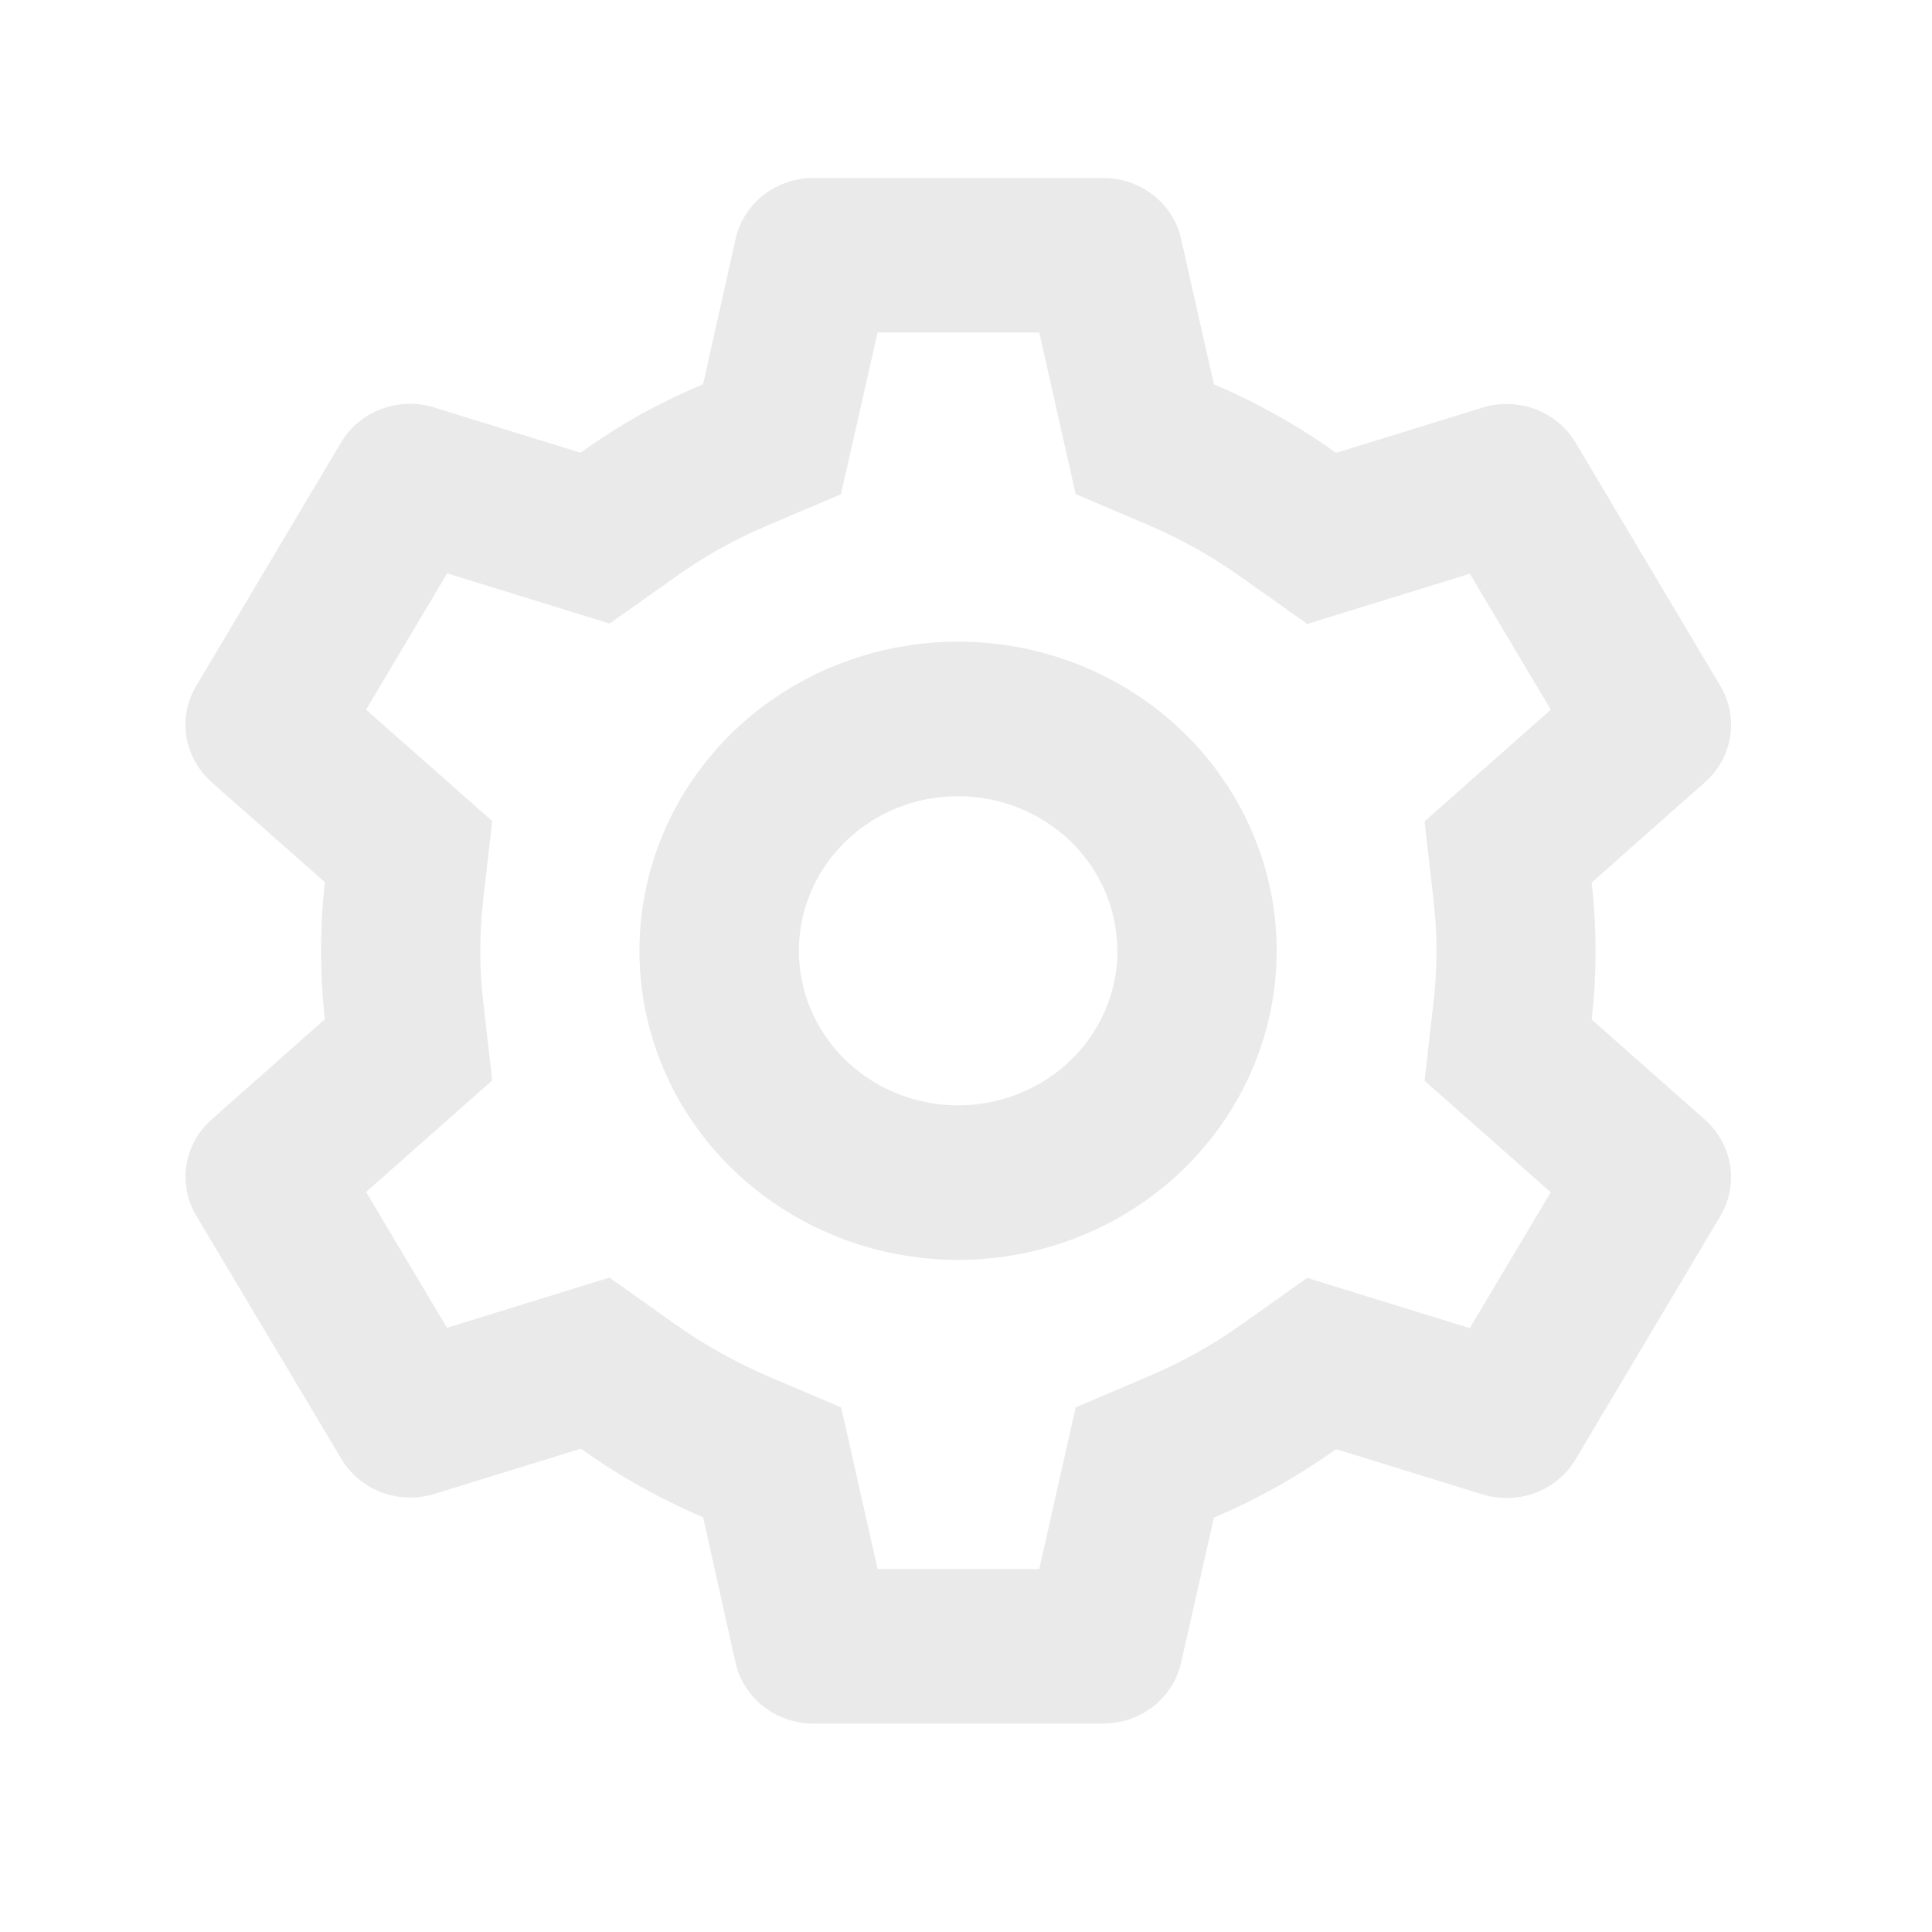 <svg width="25" height="25" viewBox="0 0 25 25" fill="none" xmlns="http://www.w3.org/2000/svg">
<path d="M14.277 22.303H10.525C10.29 22.303 10.062 22.225 9.879 22.082C9.696 21.939 9.568 21.739 9.518 21.517L9.098 19.633C8.539 19.395 8.008 19.097 7.516 18.746L5.623 19.331C5.399 19.4 5.157 19.393 4.937 19.311C4.718 19.228 4.534 19.075 4.417 18.878L2.537 15.727C2.42 15.529 2.377 15.299 2.413 15.073C2.449 14.848 2.563 14.642 2.736 14.488L4.204 13.188C4.138 12.599 4.138 12.005 4.204 11.416L2.736 10.119C2.563 9.965 2.449 9.758 2.412 9.533C2.376 9.307 2.42 9.077 2.537 8.879L4.413 5.726C4.53 5.528 4.714 5.375 4.933 5.293C5.153 5.211 5.395 5.203 5.619 5.273L7.512 5.858C7.764 5.678 8.025 5.51 8.296 5.358C8.556 5.216 8.824 5.087 9.098 4.972L9.519 3.09C9.569 2.867 9.696 2.667 9.879 2.524C10.062 2.381 10.29 2.303 10.525 2.303H14.277C14.512 2.303 14.74 2.381 14.923 2.524C15.106 2.667 15.233 2.867 15.283 3.09L15.708 4.973C16.267 5.211 16.797 5.508 17.289 5.86L19.183 5.275C19.407 5.206 19.649 5.213 19.868 5.295C20.087 5.378 20.271 5.53 20.388 5.728L22.264 8.881C22.503 9.288 22.421 9.803 22.065 10.12L20.596 11.42C20.663 12.009 20.663 12.603 20.596 13.192L22.065 14.492C22.421 14.81 22.503 15.324 22.264 15.731L20.388 18.884C20.271 19.081 20.087 19.234 19.868 19.317C19.648 19.399 19.406 19.406 19.182 19.337L17.289 18.752C16.797 19.103 16.267 19.4 15.708 19.638L15.283 21.517C15.233 21.739 15.105 21.939 14.923 22.082C14.74 22.224 14.512 22.302 14.277 22.303ZM7.886 16.532L8.732 17.132C8.922 17.268 9.12 17.393 9.326 17.507C9.52 17.616 9.718 17.714 9.923 17.803L10.885 18.212L11.356 20.303H13.448L13.919 18.211L14.881 17.802C15.3 17.622 15.699 17.399 16.069 17.136L16.915 16.536L19.019 17.186L20.066 15.428L18.434 13.985L18.549 12.973C18.601 12.53 18.601 12.083 18.549 11.641L18.434 10.629L20.067 9.183L19.019 7.424L16.916 8.074L16.069 7.474C15.699 7.209 15.301 6.984 14.881 6.803L13.919 6.394L13.448 4.303H11.356L10.882 6.395L9.923 6.803C9.503 6.981 9.104 7.205 8.735 7.469L7.888 8.069L5.786 7.419L4.737 9.183L6.369 10.624L6.254 11.637C6.202 12.08 6.202 12.527 6.254 12.969L6.369 13.981L4.737 15.424L5.784 17.182L7.886 16.532ZM12.397 16.303C11.303 16.303 10.255 15.881 9.481 15.131C8.708 14.381 8.274 13.364 8.274 12.303C8.274 11.242 8.708 10.225 9.481 9.474C10.255 8.724 11.303 8.303 12.397 8.303C13.49 8.303 14.539 8.724 15.312 9.474C16.085 10.225 16.52 11.242 16.52 12.303C16.52 13.364 16.085 14.381 15.312 15.131C14.539 15.881 13.49 16.303 12.397 16.303ZM12.397 10.303C11.993 10.303 11.598 10.418 11.262 10.634C10.925 10.851 10.661 11.158 10.503 11.518C10.344 11.878 10.299 12.276 10.371 12.661C10.443 13.046 10.63 13.402 10.909 13.685C11.189 13.969 11.547 14.166 11.941 14.253C12.334 14.34 12.746 14.313 13.124 14.175C13.502 14.037 13.829 13.795 14.067 13.478C14.304 13.161 14.44 12.784 14.458 12.393V12.793V12.303C14.458 11.772 14.241 11.264 13.855 10.889C13.468 10.513 12.944 10.303 12.397 10.303Z" fill="#EAEAEA"/>
</svg>
